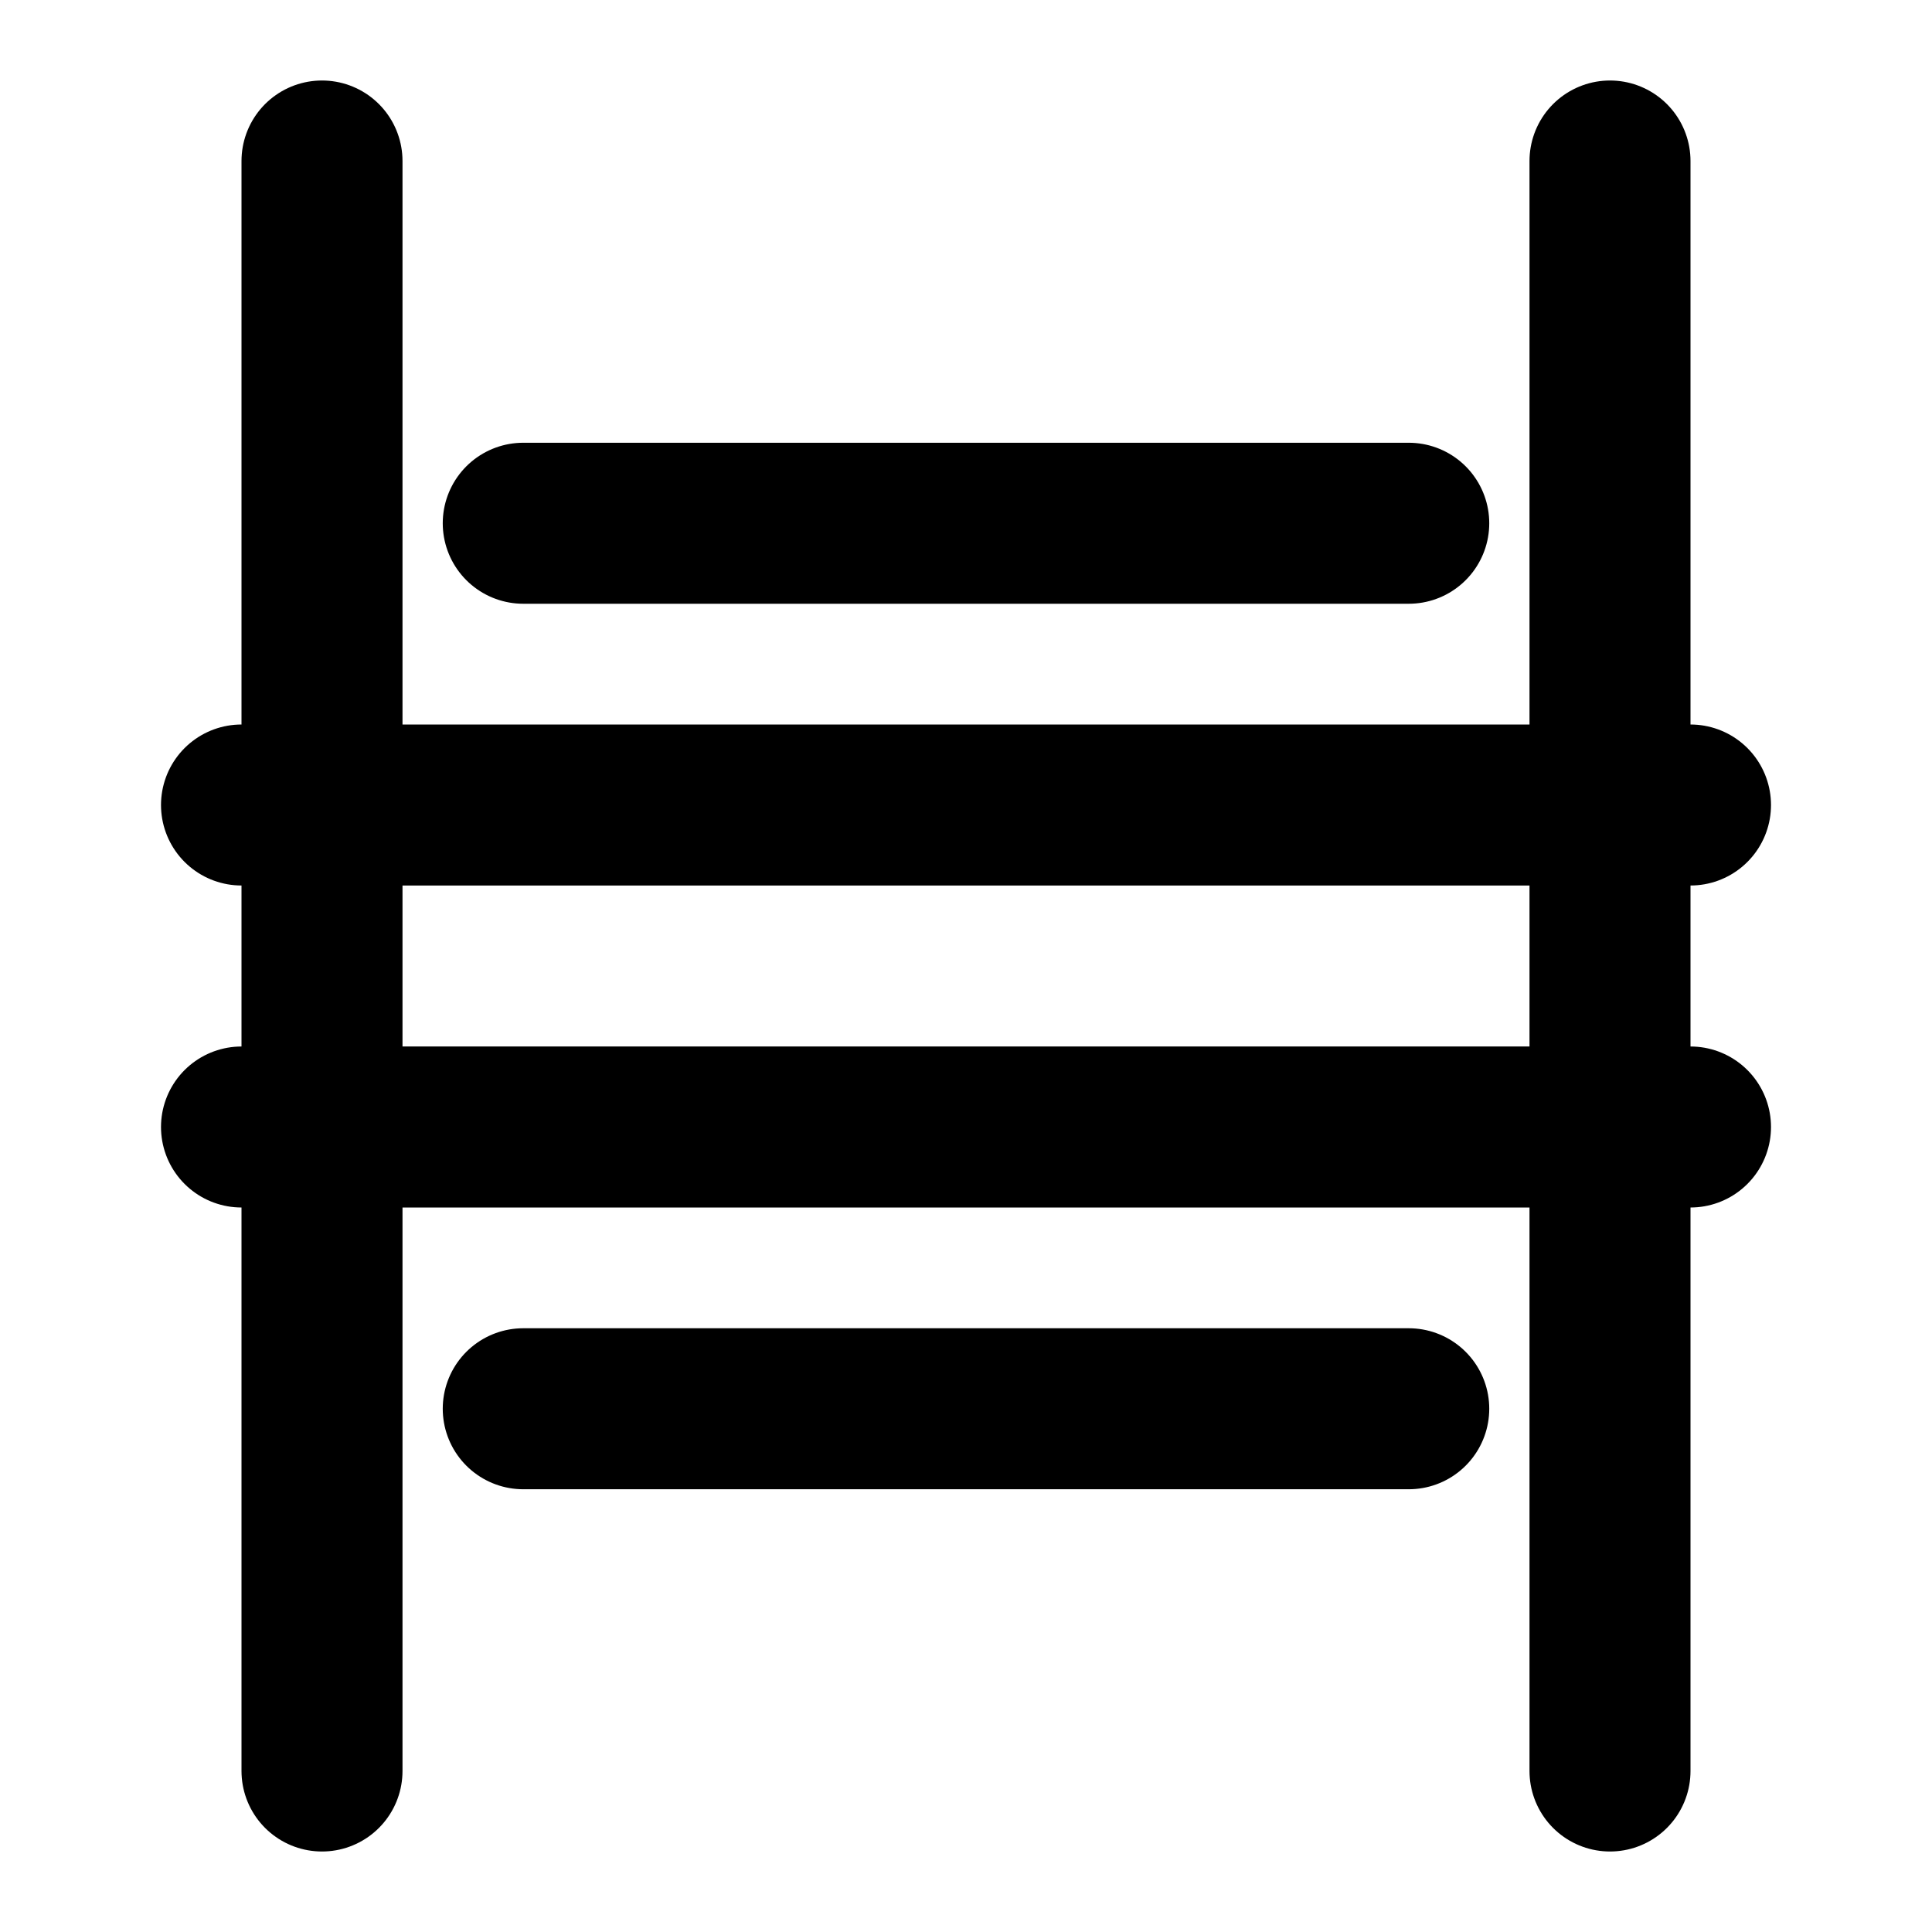 <svg xmlns="http://www.w3.org/2000/svg" width="32" height="32" viewBox="0 0 24 24" fill="none" stroke="currentColor" stroke-width="2" stroke-linecap="round" stroke-linejoin="round">
  <path d="M6.5 6.5h11"></path>
  <path d="M6.5 17.5h11"></path>
  <path d="M3 10h18"></path>
  <path d="M3 14h18"></path>
  <path d="M4 22V2"></path>
  <path d="M20 22V2"></path>
</svg> 